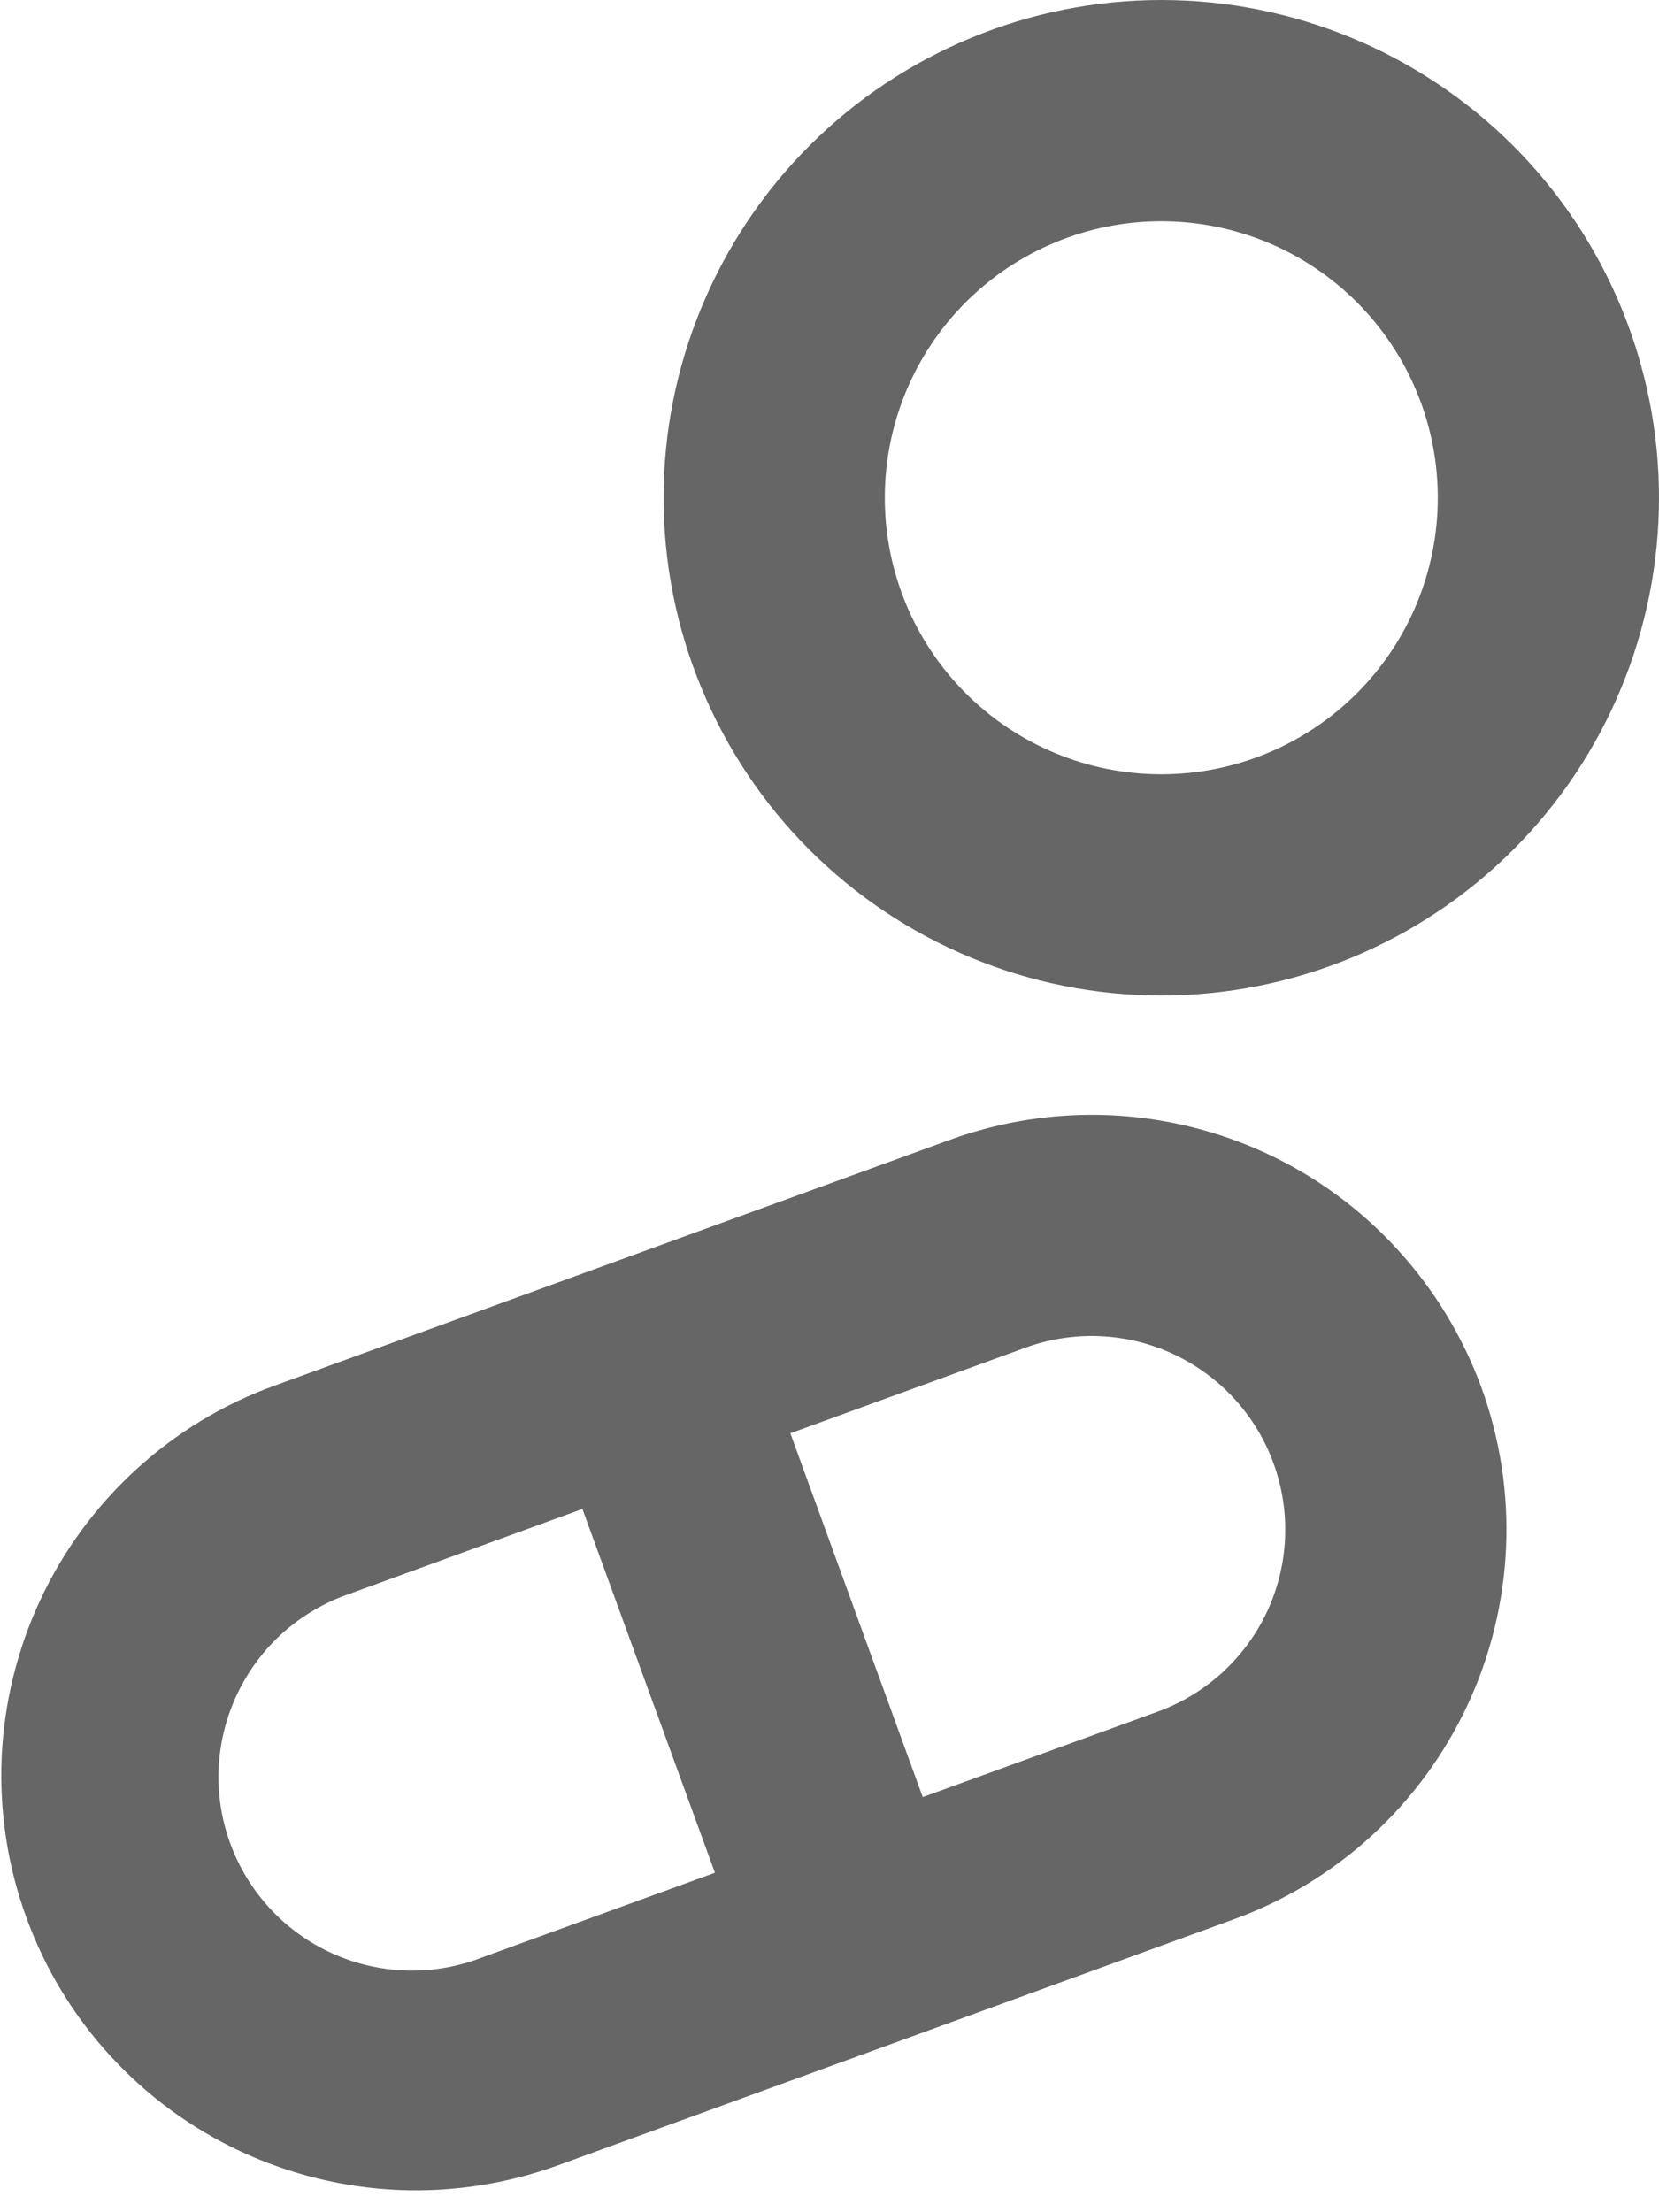 <svg width="15" height="20" viewBox="0 0 15 20" fill="none" xmlns="http://www.w3.org/2000/svg">
<path fill-rule="evenodd" clip-rule="evenodd" d="M10.5 0C9.909 -8.80582e-09 9.324 0.116 8.778 0.343C8.232 0.569 7.736 0.9 7.318 1.318C6.9 1.736 6.569 2.232 6.343 2.778C6.116 3.324 6 3.909 6 4.5C6 5.091 6.116 5.676 6.343 6.222C6.569 6.768 6.9 7.264 7.318 7.682C7.736 8.1 8.232 8.431 8.778 8.657C9.324 8.884 9.909 9 10.5 9C11.693 9 12.838 8.526 13.682 7.682C14.526 6.838 15 5.693 15 4.5C15 3.307 14.526 2.162 13.682 1.318C12.838 0.474 11.693 1.77842e-08 10.5 0ZM8 4.5C8 3.837 8.263 3.201 8.732 2.732C9.201 2.263 9.837 2 10.5 2C11.163 2 11.799 2.263 12.268 2.732C12.737 3.201 13 3.837 13 4.5C13 5.163 12.737 5.799 12.268 6.268C11.799 6.737 11.163 7 10.5 7C9.837 7 9.201 6.737 8.732 6.268C8.263 5.799 8 5.163 8 4.5ZM0.238 17.335C0.069 16.872 -0.006 16.381 0.015 15.889C0.037 15.396 0.155 14.914 0.363 14.467C0.571 14.021 0.865 13.62 1.229 13.287C1.592 12.954 2.017 12.696 2.48 12.528L8.588 10.305C9.051 10.137 9.542 10.061 10.034 10.082C10.526 10.104 11.009 10.222 11.456 10.43C11.902 10.638 12.303 10.932 12.635 11.296C12.968 11.659 13.226 12.084 13.395 12.546C13.563 13.009 13.639 13.501 13.617 13.993C13.595 14.485 13.477 14.968 13.269 15.414C13.061 15.86 12.767 16.261 12.404 16.594C12.041 16.927 11.616 17.185 11.153 17.353L5.045 19.576C4.582 19.744 4.091 19.82 3.599 19.799C3.107 19.777 2.624 19.659 2.177 19.451C1.731 19.243 1.33 18.949 0.997 18.586C0.664 18.223 0.406 17.798 0.238 17.335ZM7.146 12.958L9.272 12.184C9.488 12.105 9.717 12.07 9.947 12.08C10.177 12.09 10.402 12.145 10.611 12.243C10.819 12.34 11.006 12.477 11.161 12.646C11.316 12.816 11.437 13.014 11.515 13.23C11.594 13.447 11.629 13.676 11.619 13.906C11.609 14.135 11.554 14.361 11.457 14.569C11.36 14.777 11.222 14.964 11.053 15.12C10.883 15.275 10.685 15.395 10.469 15.474L8.343 16.247L7.146 12.958ZM5.266 13.642L3.164 14.408C2.943 14.483 2.74 14.601 2.565 14.755C2.39 14.91 2.249 15.098 2.148 15.308C2.047 15.518 1.989 15.747 1.977 15.979C1.966 16.212 2.001 16.445 2.081 16.664C2.161 16.883 2.283 17.084 2.442 17.255C2.6 17.426 2.791 17.564 3.004 17.66C3.216 17.756 3.446 17.809 3.679 17.815C3.912 17.821 4.144 17.781 4.361 17.696L6.464 16.931L5.266 13.642Z" fill="#666666"/>
</svg>
